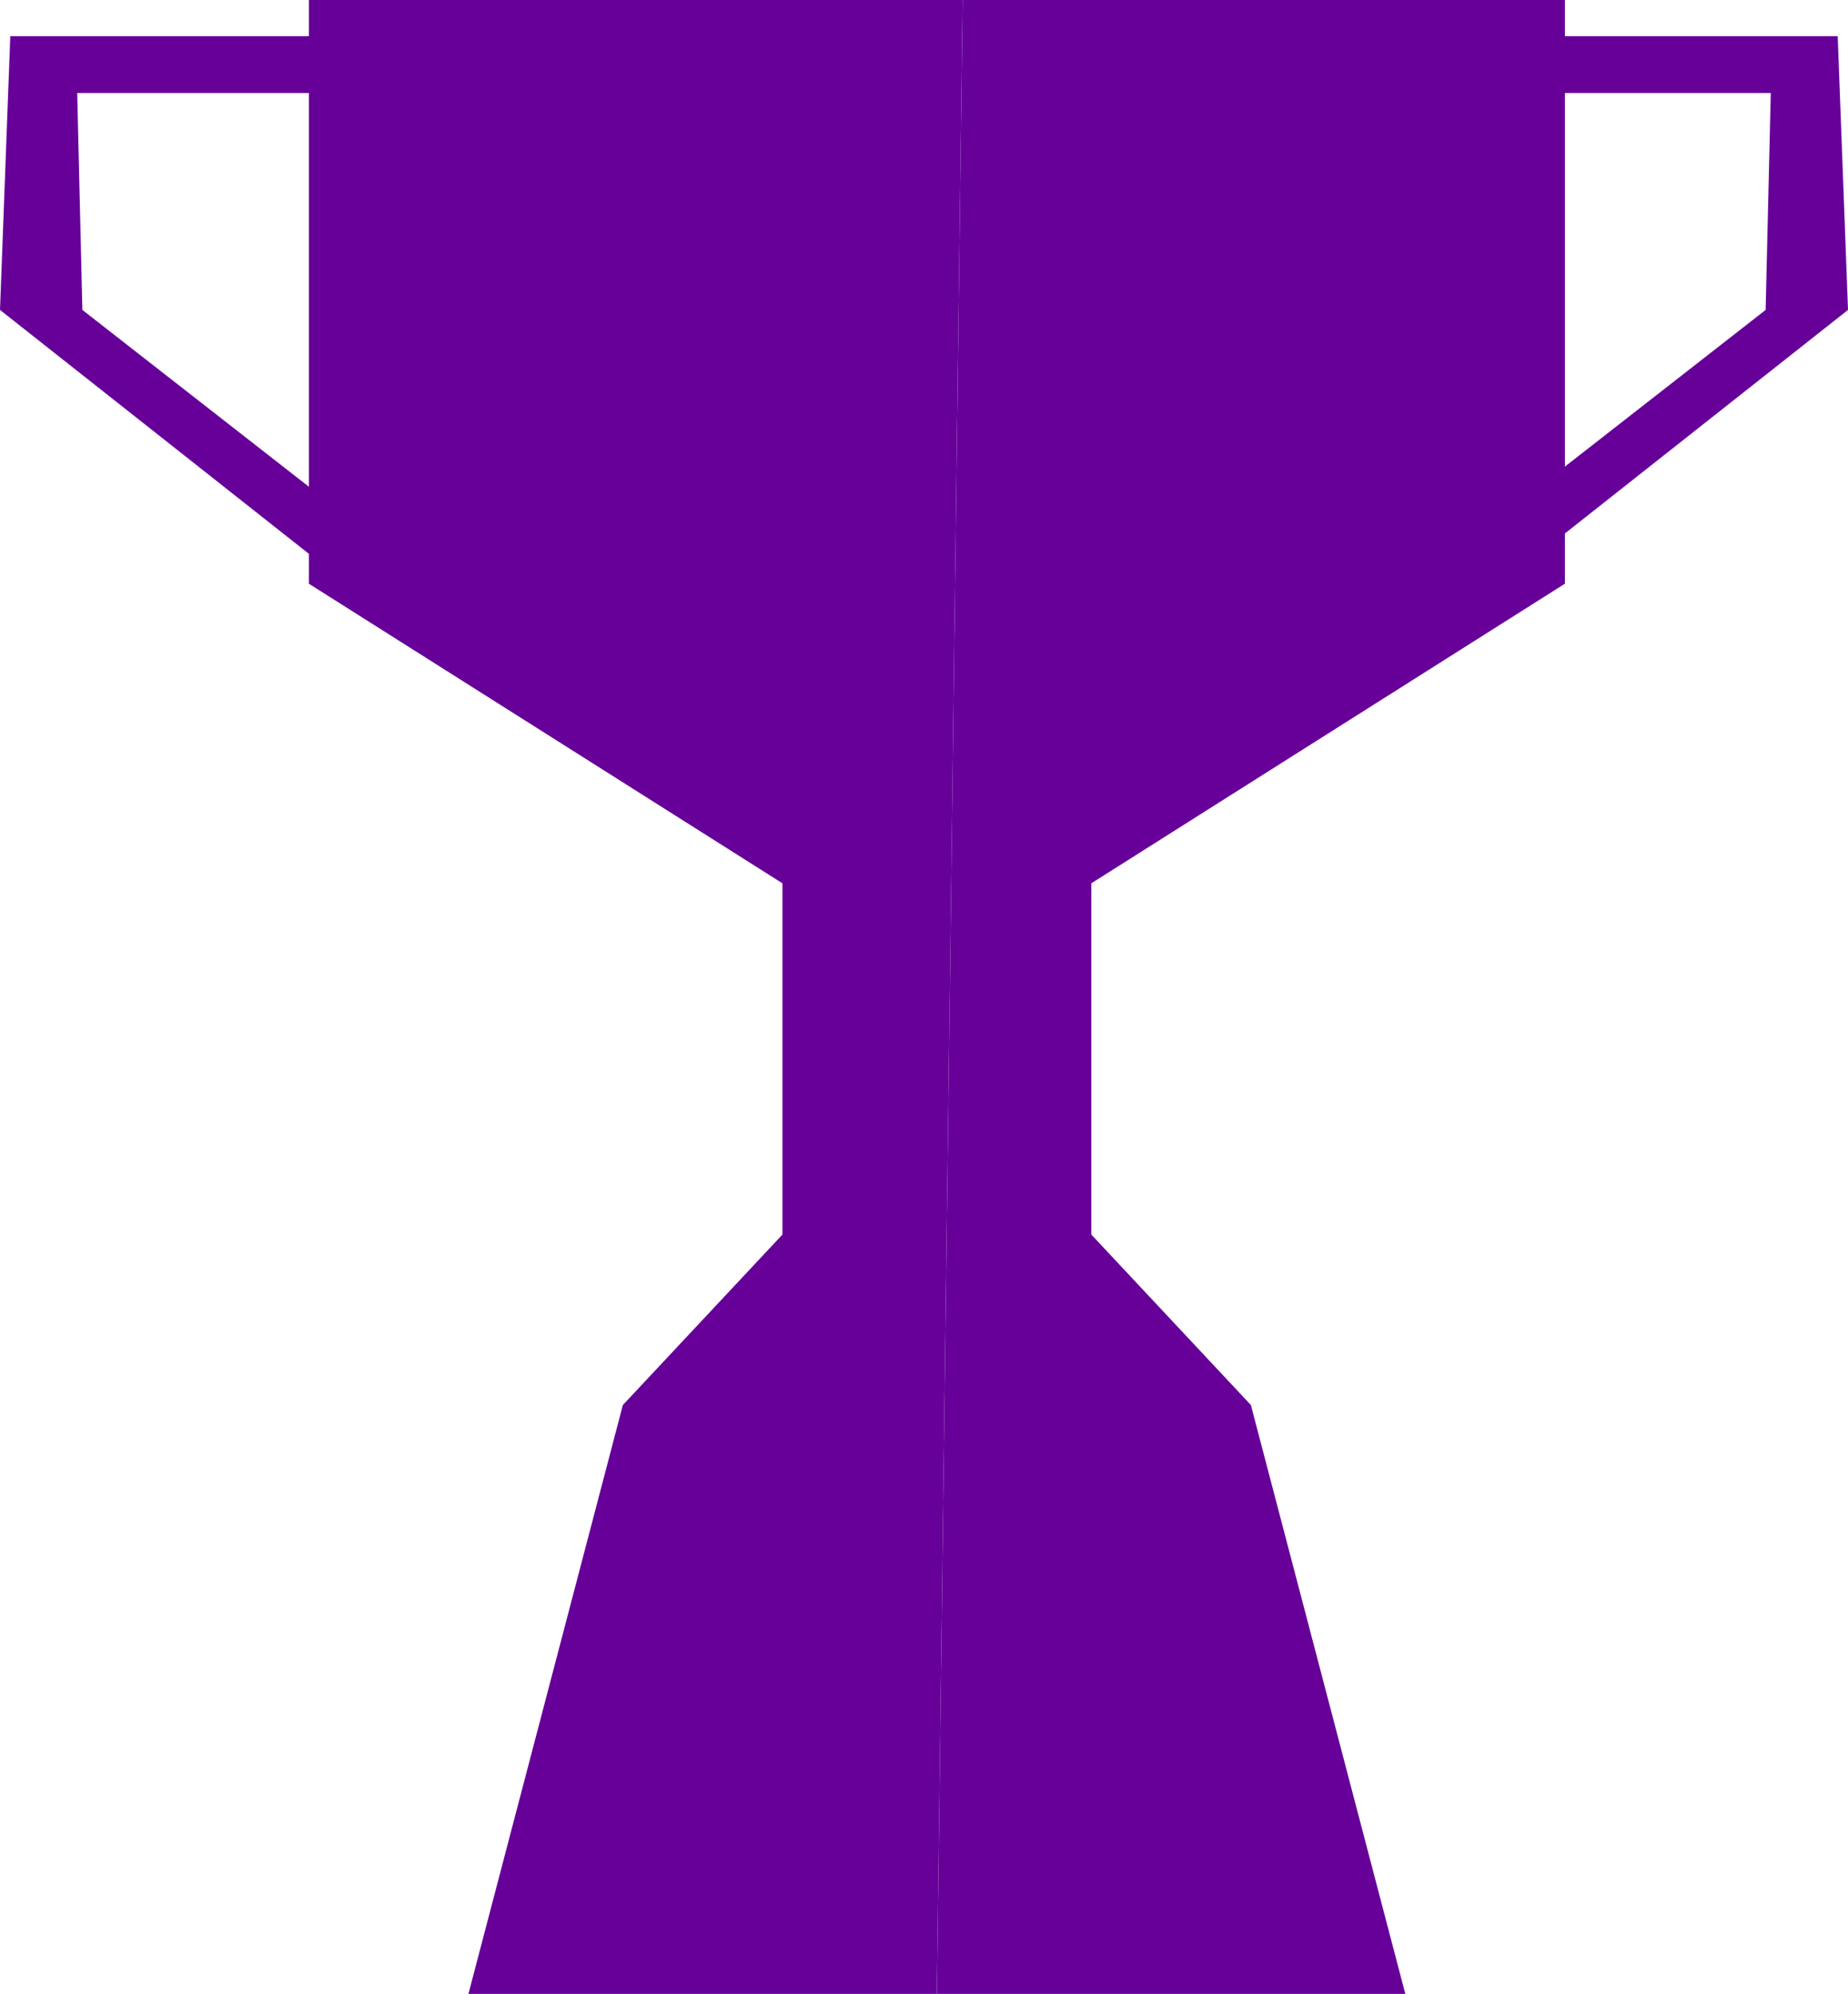 <svg width="127" height="137" viewBox="0 0 127 137" fill="none" xmlns="http://www.w3.org/2000/svg">
<g clip-path="url(#clip0_371_106)">
<path d="M64.385 137H96.577L85.964 96.539L74.998 84.826V60.692L107.544 40.106V0H66.154L64.385 137Z" fill="#660099"/>
<path d="M64.384 137H32.192L42.805 96.539L53.772 84.826V60.692L21.226 40.106V0H66.153L64.384 137Z" fill="#660099"/>
<path d="M105.067 6.389H121.693L121.34 21.295L105.42 33.718V38.331L127 21.295L126.292 2.484H104.713L105.067 6.389Z" fill="#660099"/>
<path d="M21.933 6.389H5.306L5.66 21.295L21.579 33.718V38.331L0 21.295L0.708 2.484H22.287L21.933 6.389Z" fill="#660099"/>
</g>
<defs>
<clipPath id="clip0_371_106">
<rect width="127" height="137" fill="white"/>
</clipPath>
</defs>
</svg>
